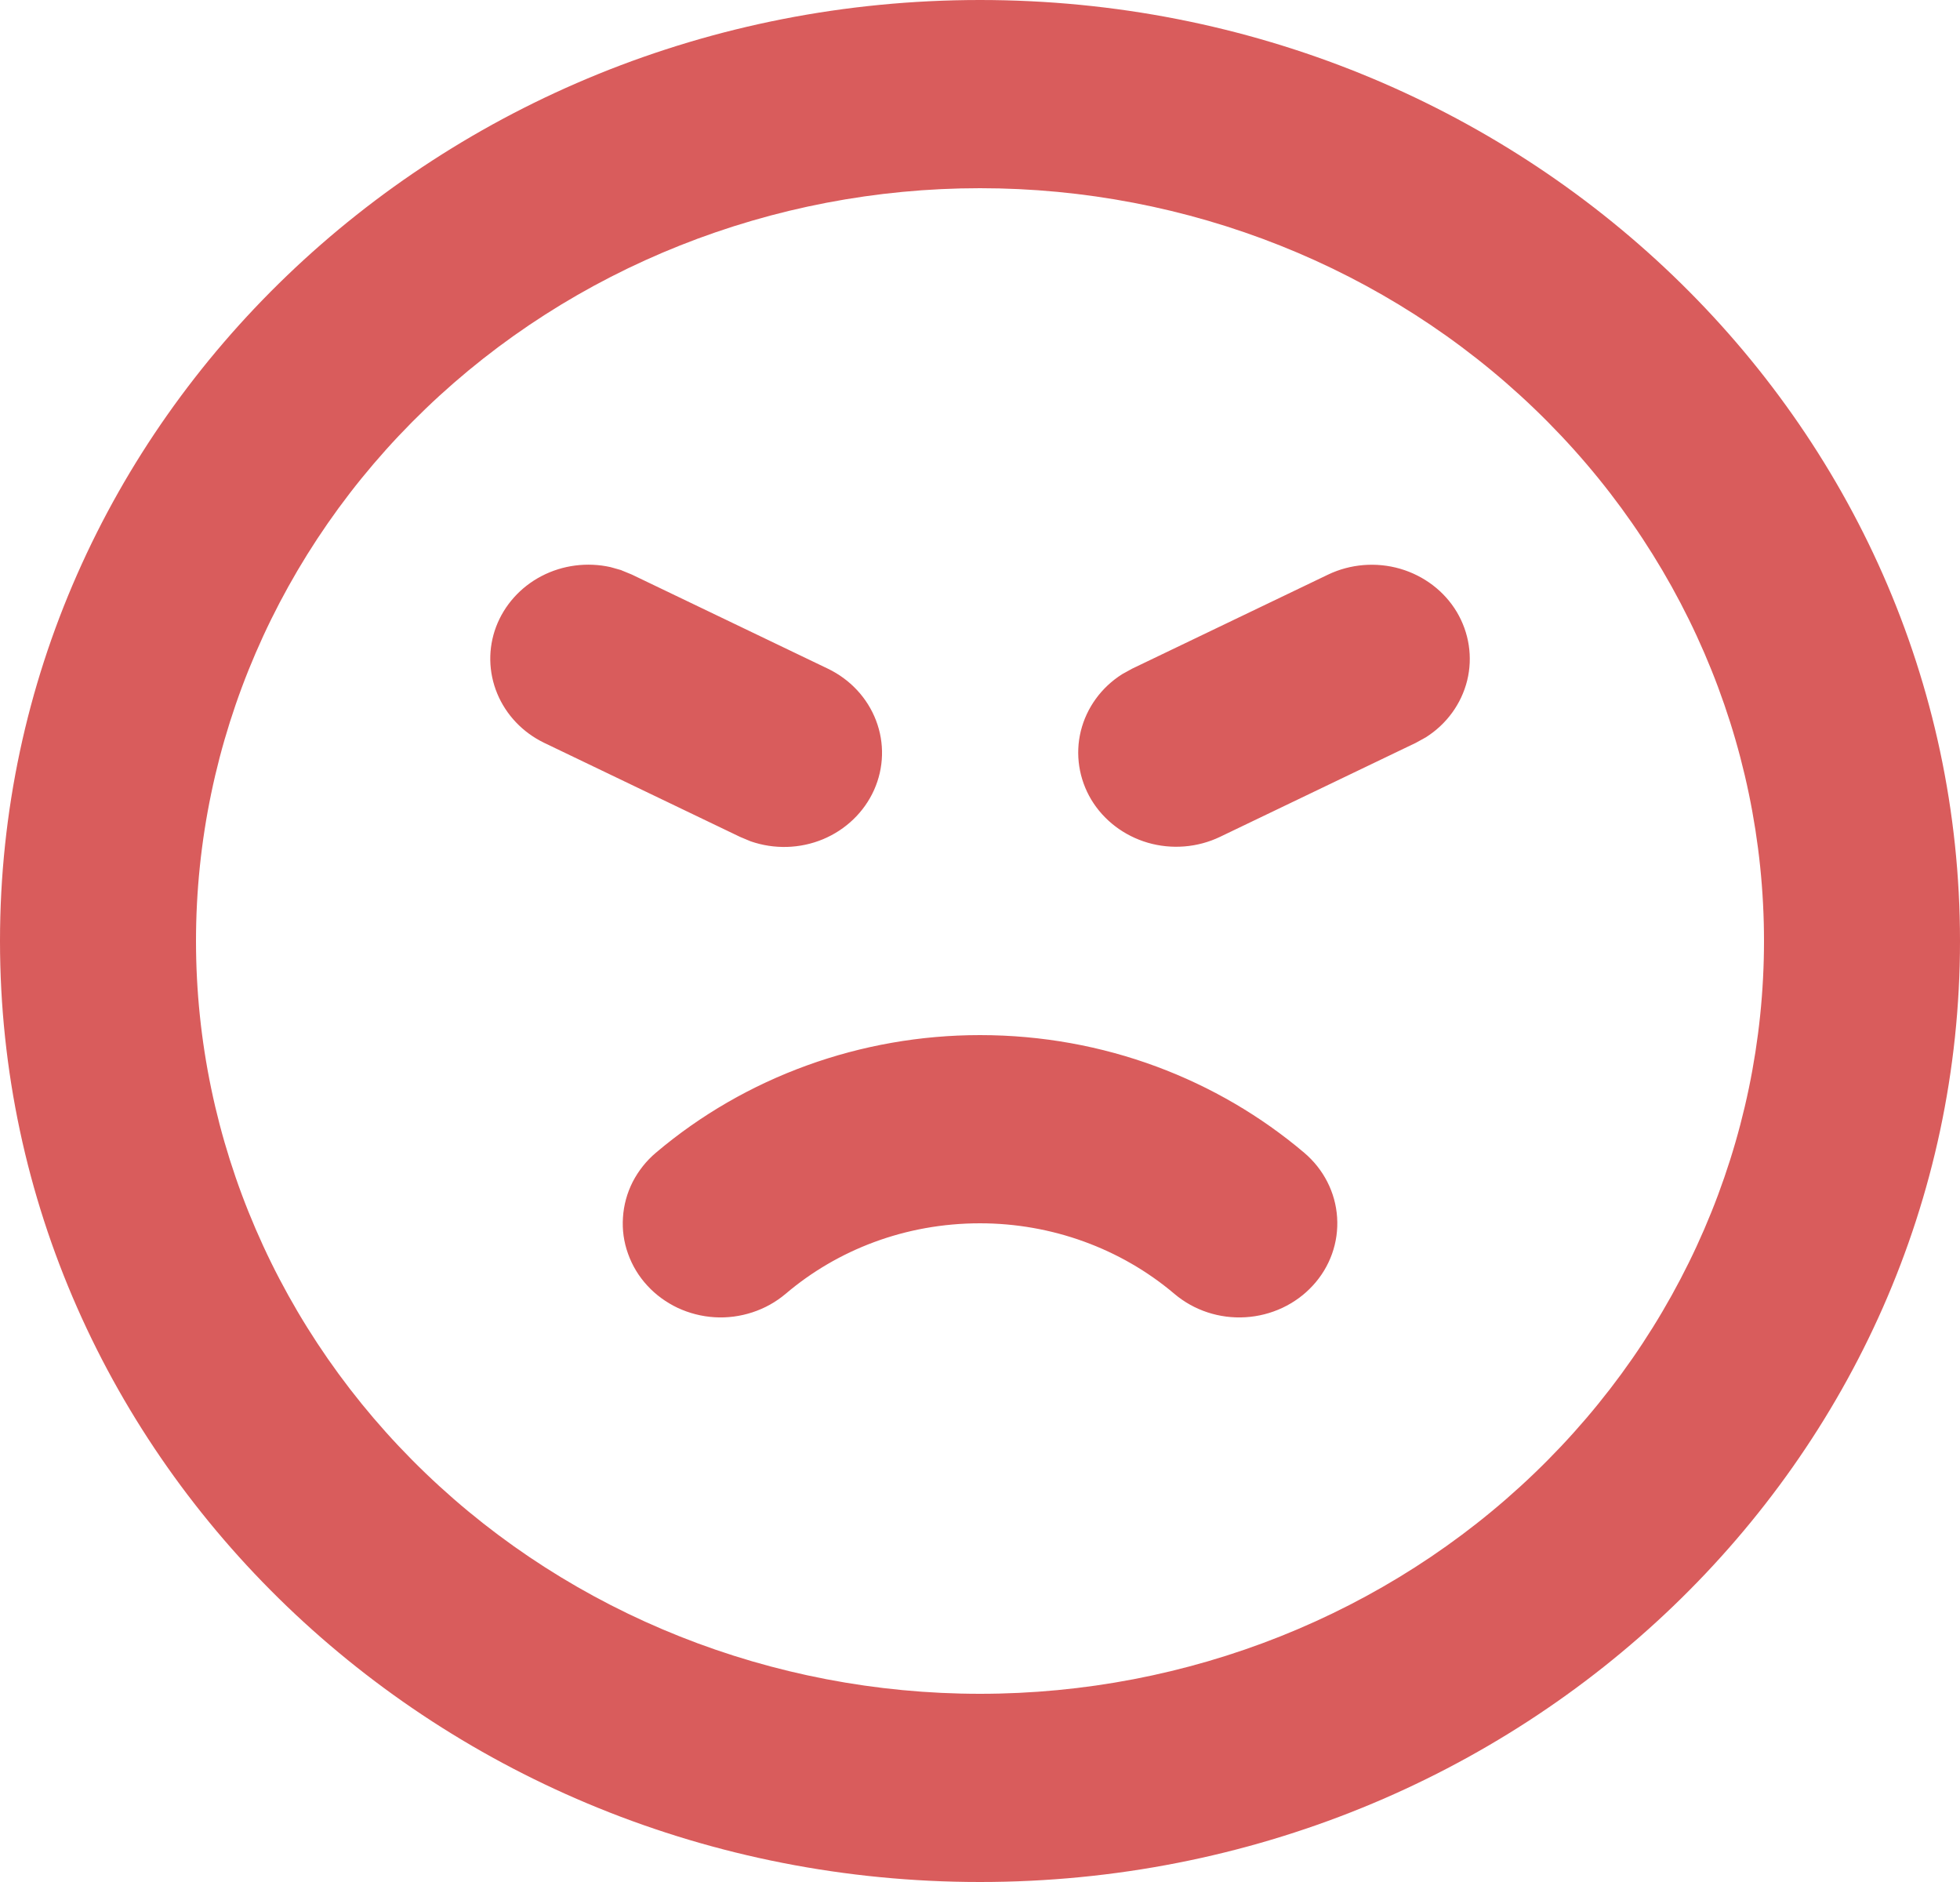 <svg width="25" height="24" viewBox="0 0 25 24" fill="none" xmlns="http://www.w3.org/2000/svg">
<path d="M12.5 0C19.404 0 25 5.372 25 12C25 18.628 19.404 24 12.5 24C5.596 24 0 18.628 0 12C0 5.372 5.596 0 12.5 0ZM12.5 2.4C9.848 2.4 7.304 3.411 5.429 5.212C3.554 7.012 2.5 9.454 2.5 12C2.5 14.546 3.554 16.988 5.429 18.788C7.304 20.589 9.848 21.6 12.5 21.6C15.152 21.6 17.696 20.589 19.571 18.788C21.446 16.988 22.5 14.546 22.5 12C22.5 9.454 21.446 7.012 19.571 5.212C17.696 3.411 15.152 2.4 12.5 2.4ZM12.5 13.2C14.085 13.2 15.534 13.768 16.635 14.7C16.884 14.911 17.035 15.208 17.055 15.525C17.076 15.843 16.965 16.156 16.745 16.394C16.526 16.633 16.216 16.778 15.885 16.798C15.554 16.818 15.229 16.711 14.98 16.5C14.295 15.92 13.413 15.6 12.5 15.6C11.549 15.6 10.681 15.938 10.02 16.5C9.897 16.604 9.754 16.684 9.598 16.735C9.443 16.786 9.279 16.808 9.115 16.798C8.951 16.788 8.791 16.747 8.643 16.678C8.496 16.608 8.364 16.512 8.256 16.394C8.147 16.276 8.064 16.138 8.011 15.989C7.957 15.84 7.935 15.682 7.946 15.525C7.956 15.368 7.998 15.214 8.07 15.072C8.143 14.931 8.243 14.804 8.366 14.7C9.508 13.733 10.978 13.2 12.5 13.2ZM7.925 7.272L8.059 7.327L10.559 8.527C10.844 8.664 11.064 8.9 11.174 9.188C11.284 9.475 11.275 9.792 11.149 10.074C11.023 10.355 10.79 10.58 10.498 10.702C10.205 10.824 9.875 10.833 9.575 10.729L9.441 10.673L6.941 9.473C6.668 9.341 6.455 9.117 6.342 8.844C6.229 8.571 6.224 8.268 6.328 7.992C6.433 7.716 6.639 7.486 6.908 7.346C7.177 7.206 7.49 7.166 7.787 7.232L7.925 7.271V7.272ZM16.941 7.327C17.226 7.191 17.555 7.165 17.859 7.253C18.164 7.342 18.422 7.538 18.581 7.803C18.739 8.068 18.787 8.381 18.714 8.678C18.64 8.976 18.452 9.235 18.186 9.403L18.059 9.473L15.559 10.673C15.274 10.809 14.945 10.835 14.641 10.747C14.336 10.658 14.078 10.461 13.919 10.197C13.761 9.932 13.713 9.619 13.786 9.322C13.86 9.024 14.048 8.765 14.314 8.597L14.441 8.527L16.941 7.327Z" fill="#D95C5C"/>
</svg>
